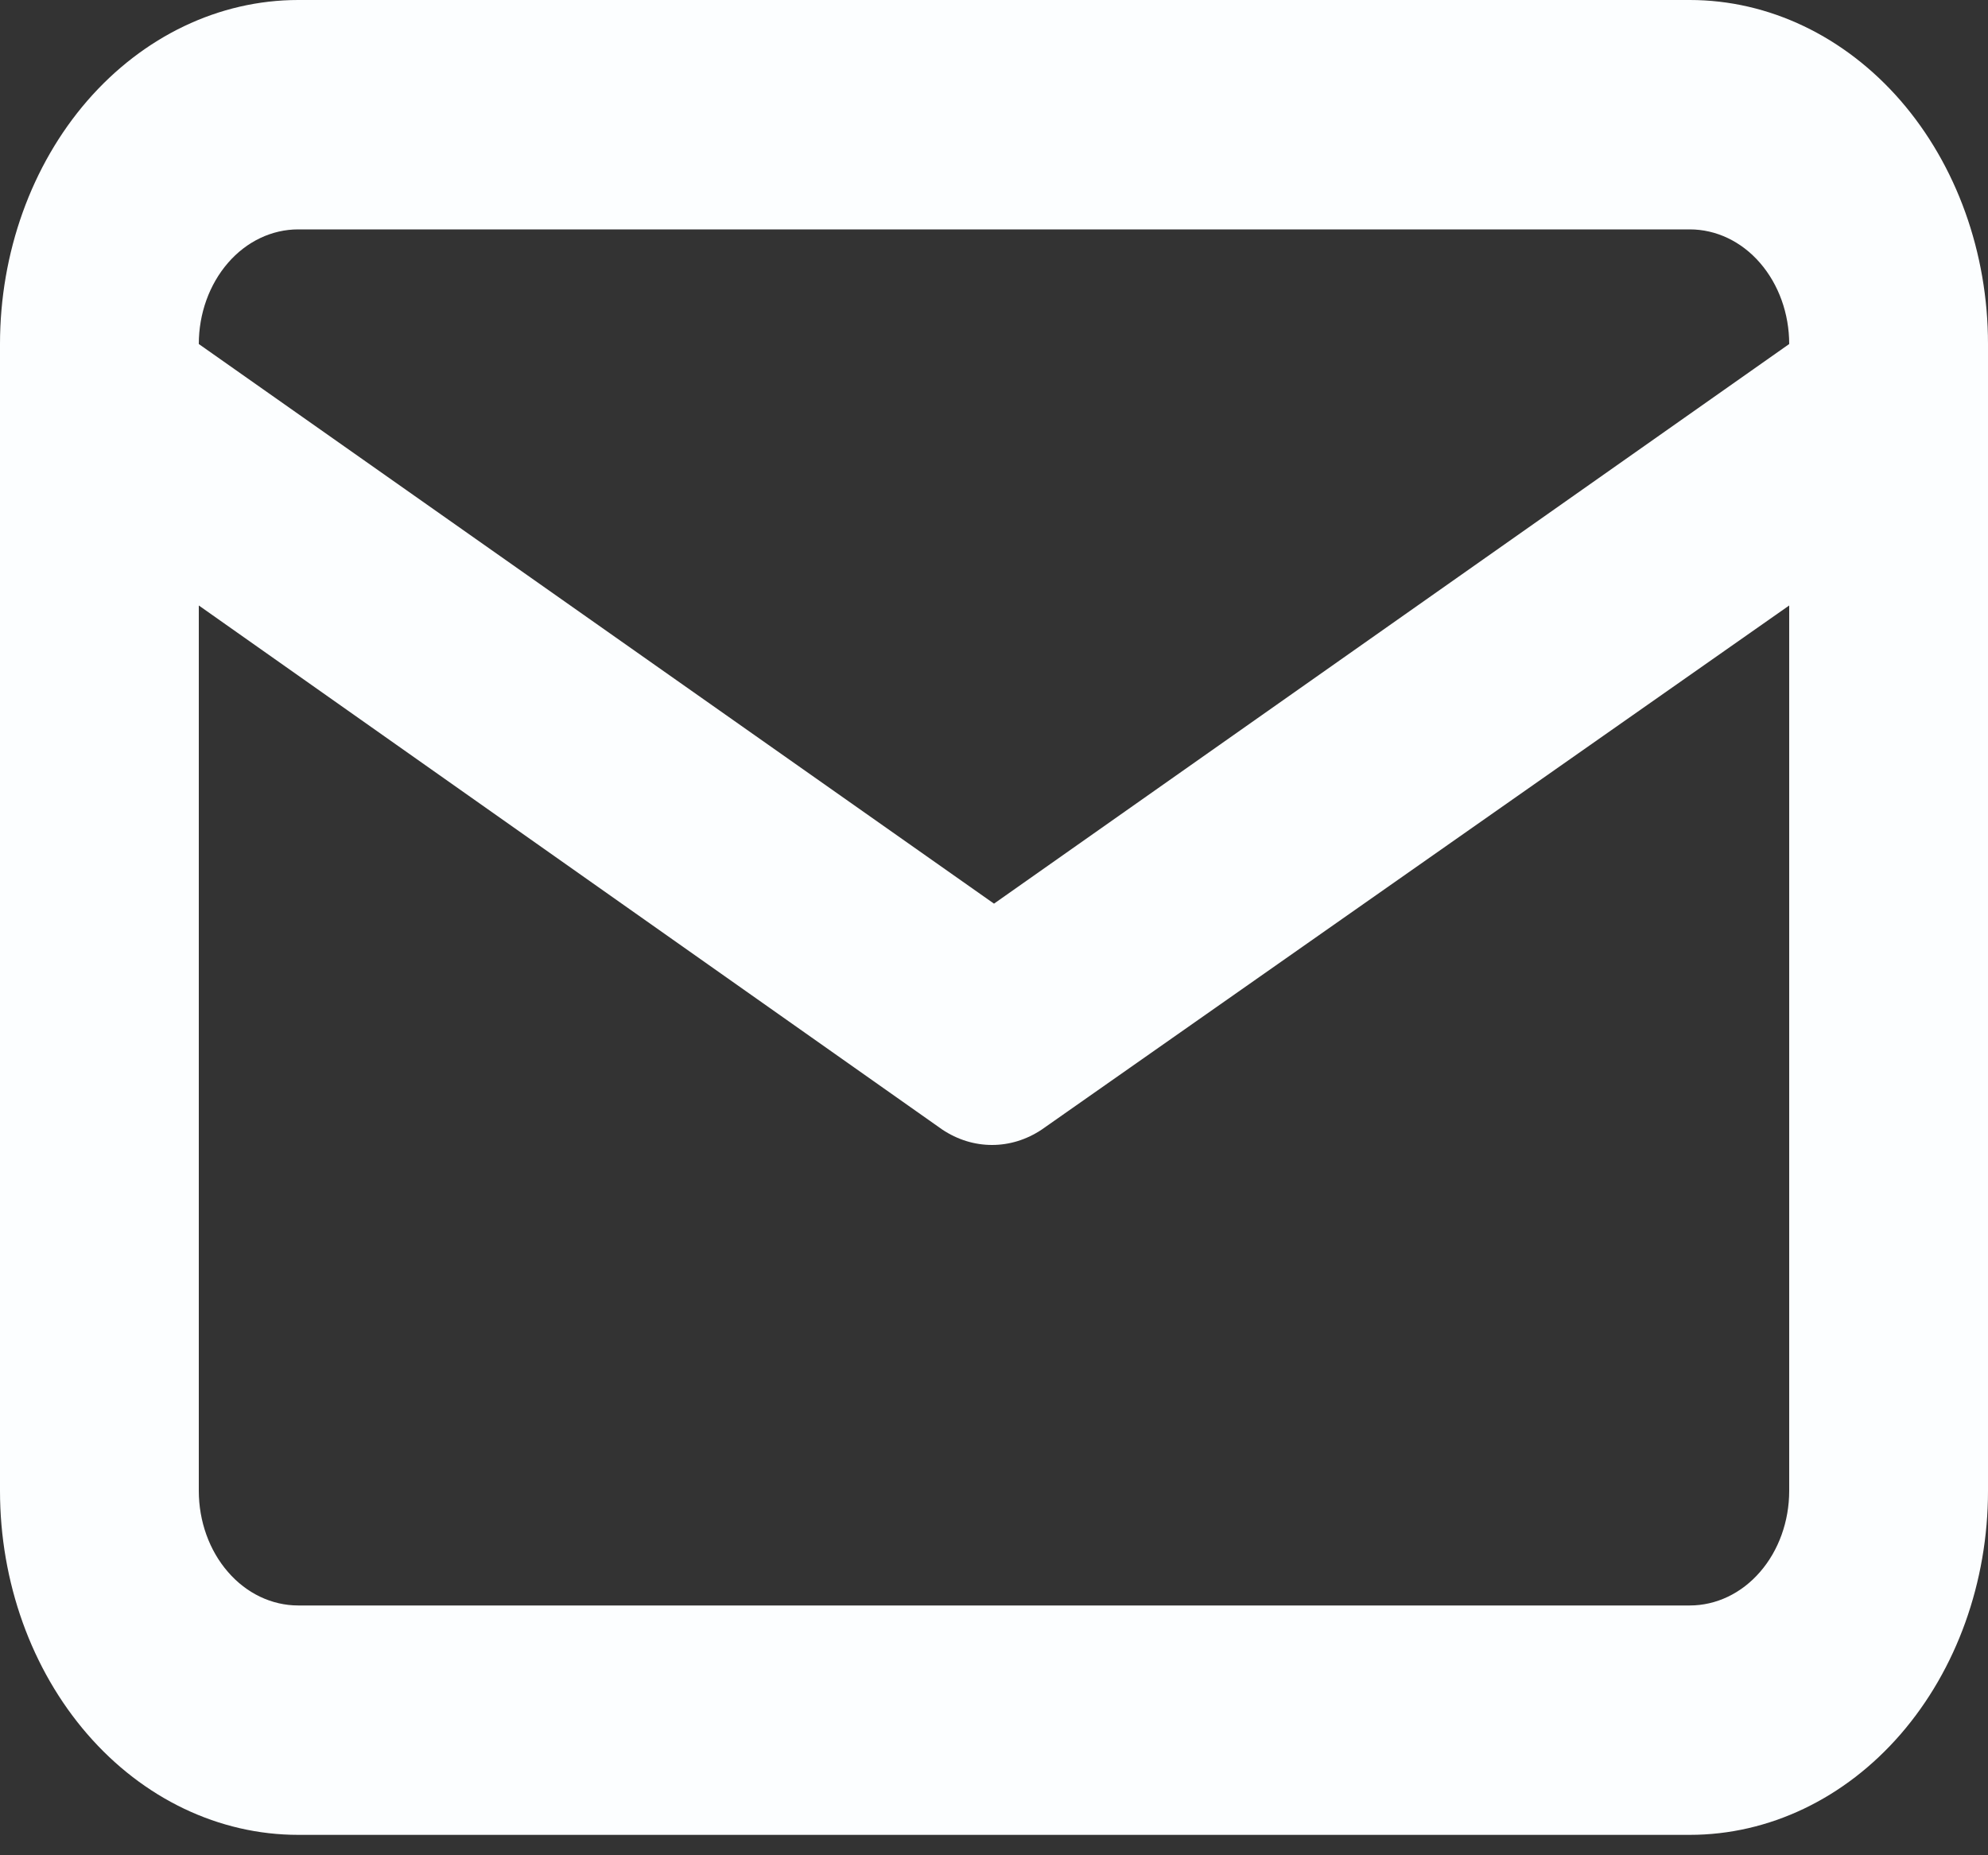 <svg width="15" height="14" viewBox="0 0 15 14" fill="none" xmlns="http://www.w3.org/2000/svg">
<rect x="0" y="0" width="15" height="14" fill="#333333" stroke="none"/>
<path d="M12.75 0H2.25C1.653 0 1.081 0.274 0.659 0.76C0.237 1.247 0 1.908 0 2.596V11.25C0 11.938 0.237 12.599 0.659 13.086C1.081 13.573 1.653 13.846 2.25 13.846H12.75C13.347 13.846 13.919 13.573 14.341 13.086C14.763 12.599 15 11.938 15 11.25V2.596C15 1.908 14.763 1.247 14.341 0.76C13.919 0.274 13.347 0 12.75 0ZM2.25 1.731H12.75C12.949 1.731 13.14 1.822 13.28 1.984C13.421 2.147 13.5 2.367 13.5 2.596L7.5 6.819L1.5 2.596C1.5 2.367 1.579 2.147 1.72 1.984C1.86 1.822 2.051 1.731 2.25 1.731ZM13.5 11.25C13.5 11.479 13.421 11.7 13.28 11.862C13.14 12.024 12.949 12.115 12.75 12.115H2.25C2.051 12.115 1.86 12.024 1.72 11.862C1.579 11.7 1.5 11.479 1.5 11.25V4.569L7.11 8.524C7.224 8.6 7.353 8.64 7.485 8.64C7.617 8.64 7.746 8.6 7.86 8.524L13.5 4.569V11.25Z" fill="#FCFEFF"/>
</svg>
